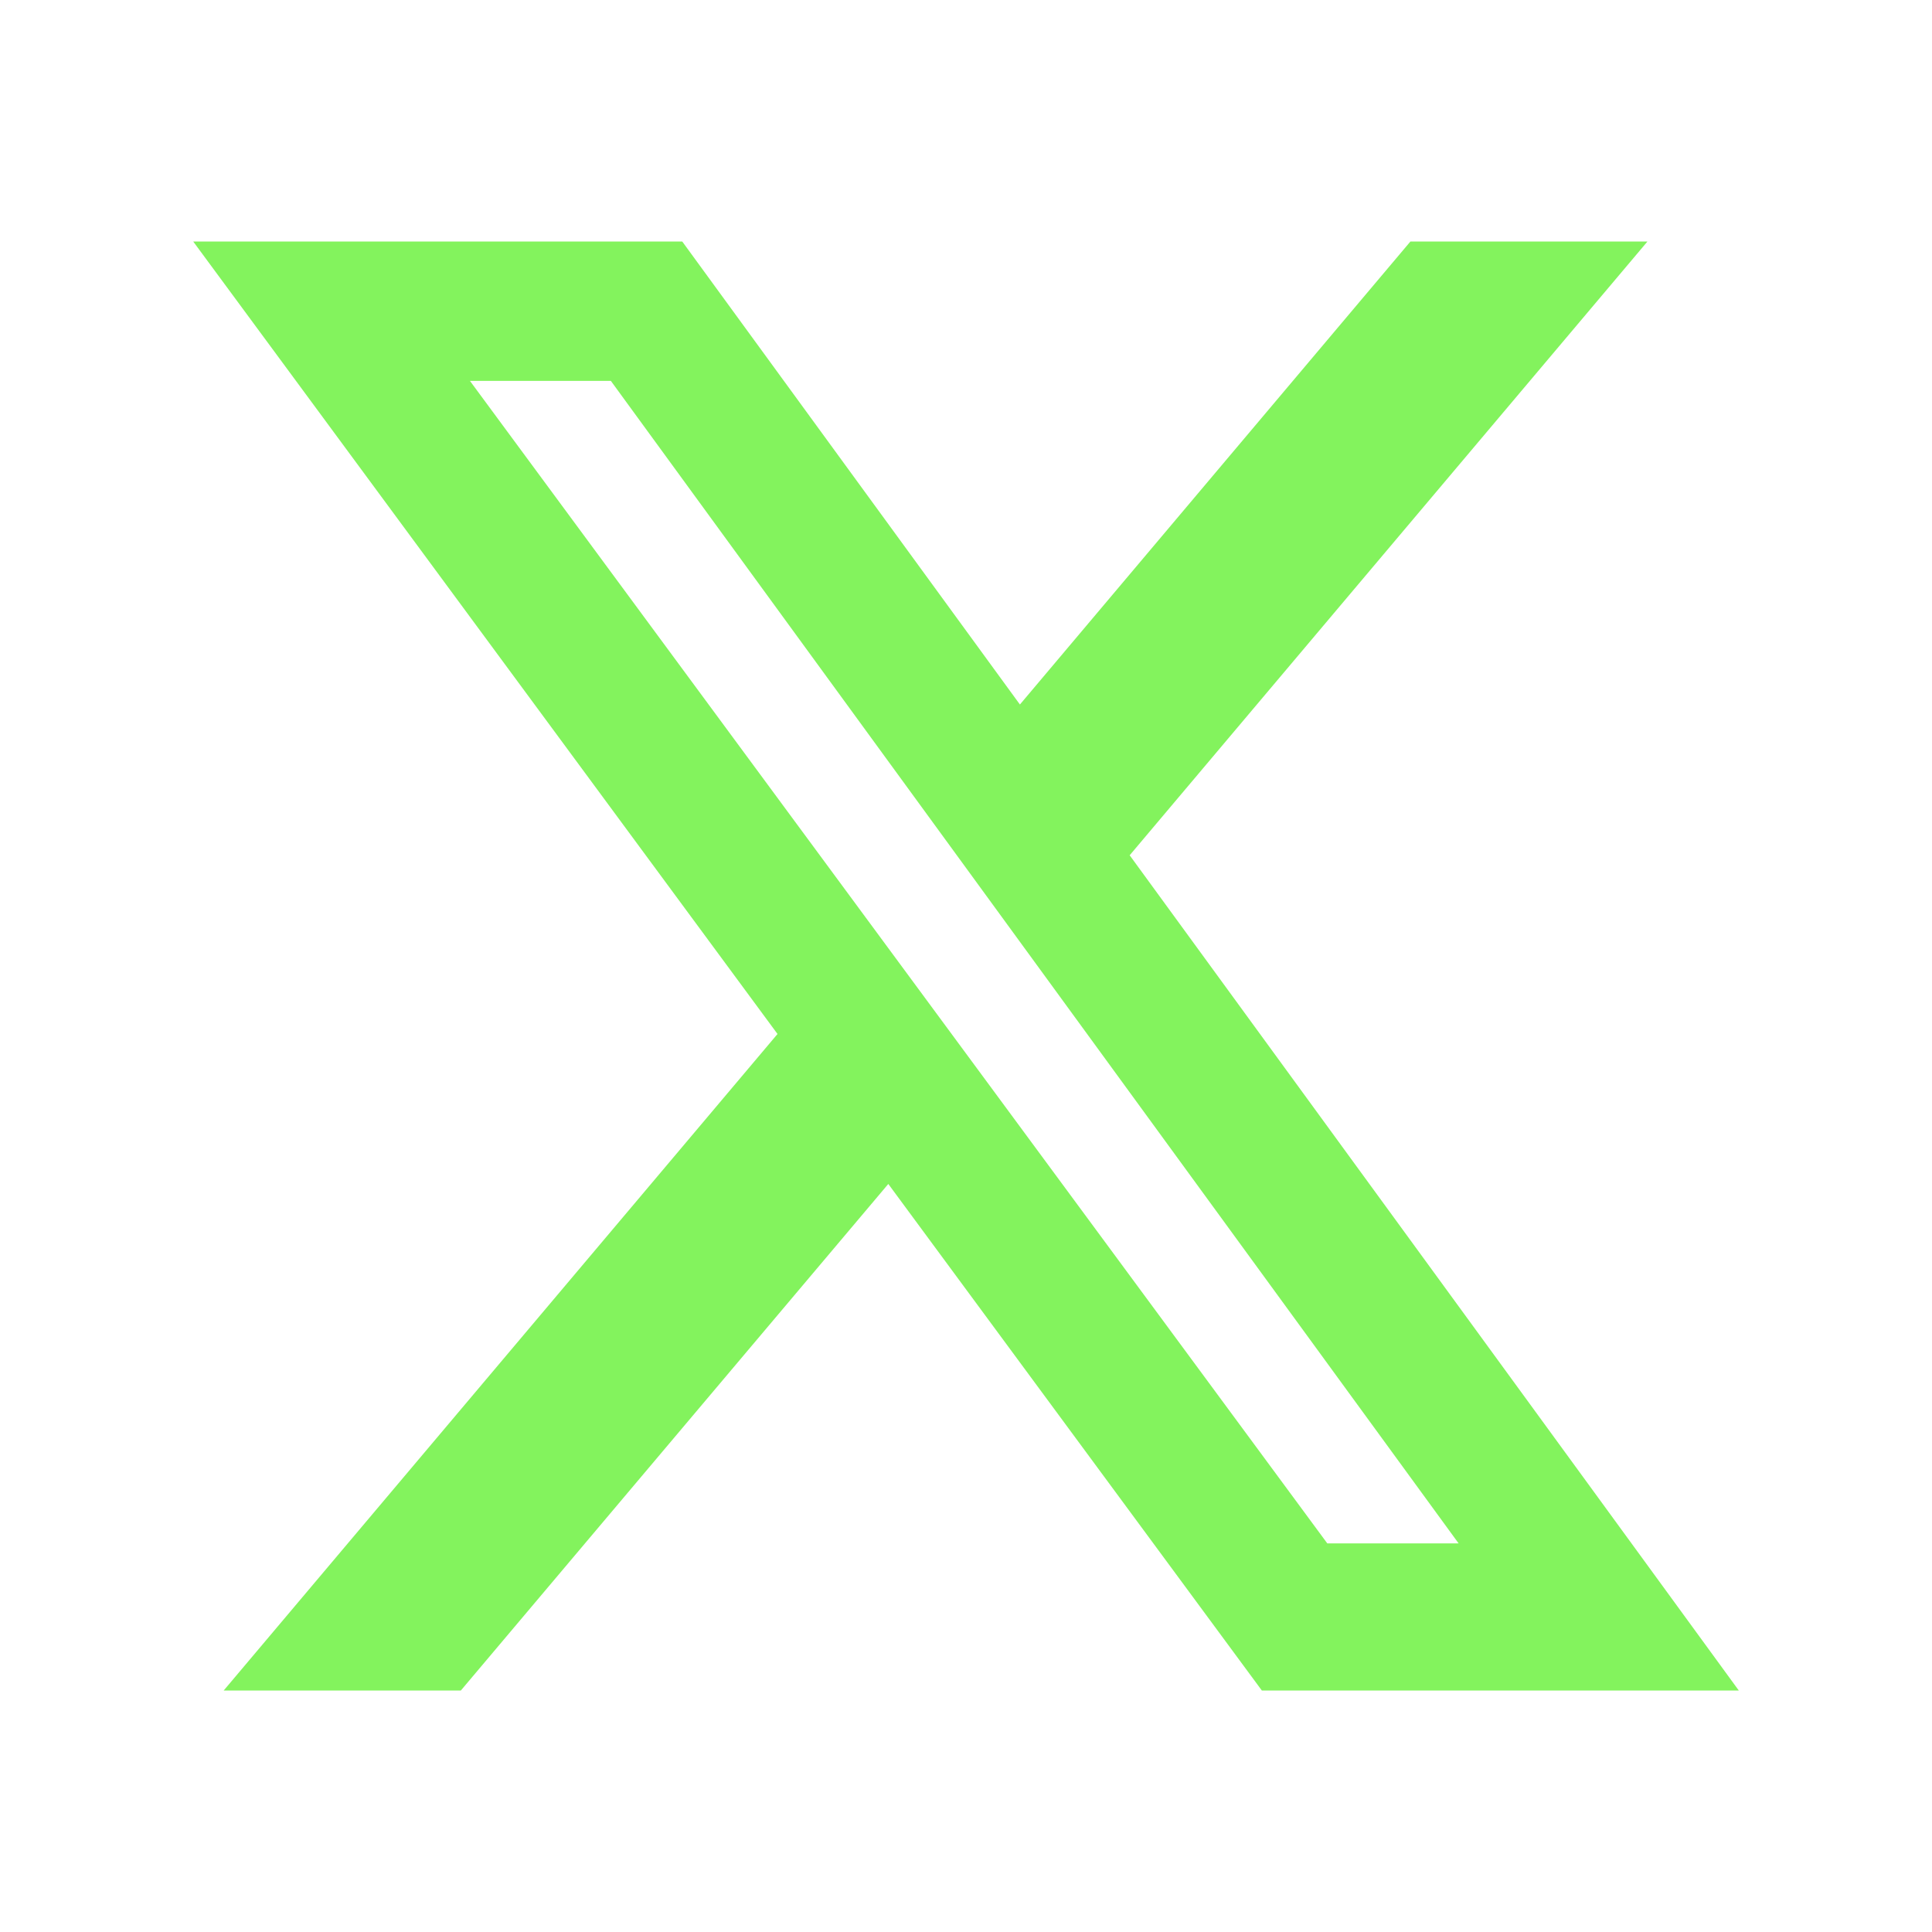 <svg xmlns="http://www.w3.org/2000/svg" width="32" height="32" viewBox="0 0 32 32" fill="none">
  <path d="M23.361 4H27.287L18.711 14.166L28.8 28H20.9L14.713 19.61L7.633 28H3.705L12.878 17.126L3.2 4H11.3L16.893 11.669L23.361 4ZM21.984 25.563H24.159L10.118 6.309H7.784L21.984 25.563Z" fill="#83F35D"/>
</svg>
